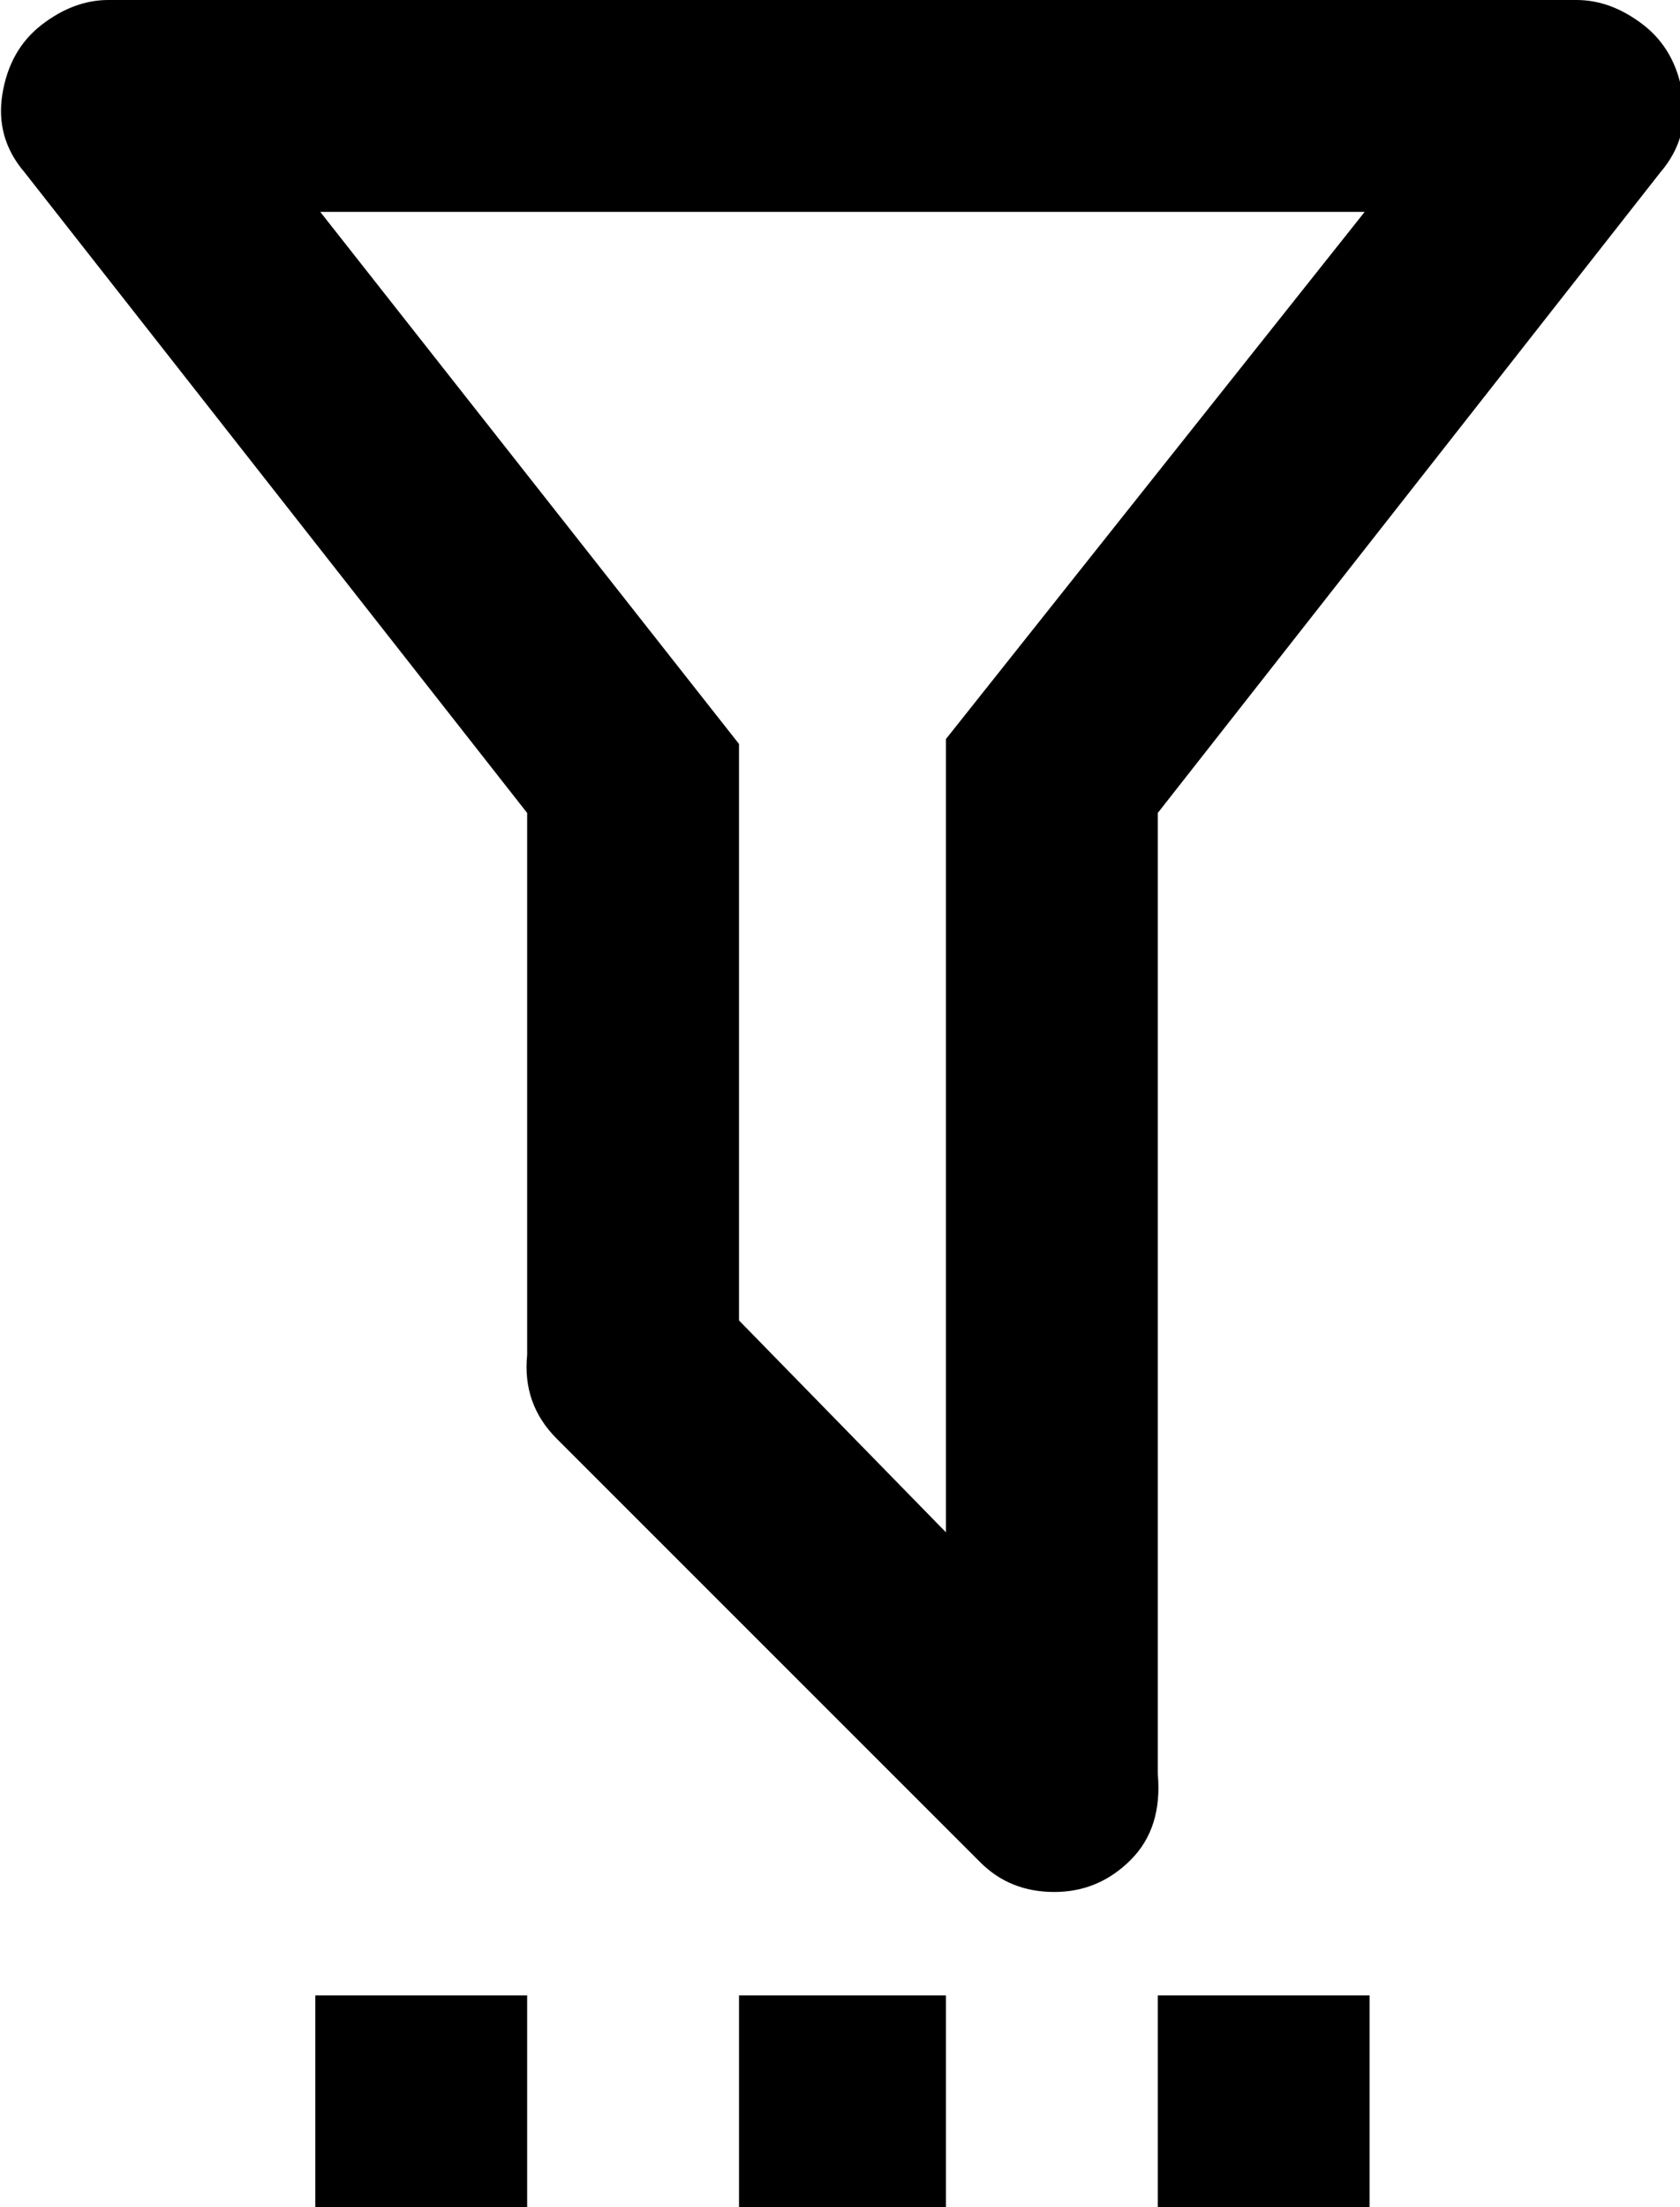 <svg xmlns="http://www.w3.org/2000/svg" viewBox="85 -64 341 448">
      <g transform="scale(1 -1) translate(0 -320)">
        <path d="M320 -21H363V-64H320ZM235 -21H277V-64H235ZM149 -21H192V-64H149ZM320 24Q321 13 314.5 6.5Q308 0 299.0 0.0Q290 0 284 6L198 92Q191 99 192 109V219L90 349Q84 356 85.5 365.0Q87 374 93.5 379.0Q100 384 107 384H405Q412 384 418.5 379.0Q425 374 426.5 365.0Q428 356 422 349L320 219ZM150 341 235 233V116L277 73V234L362 341Z" />
      </g>
    </svg>